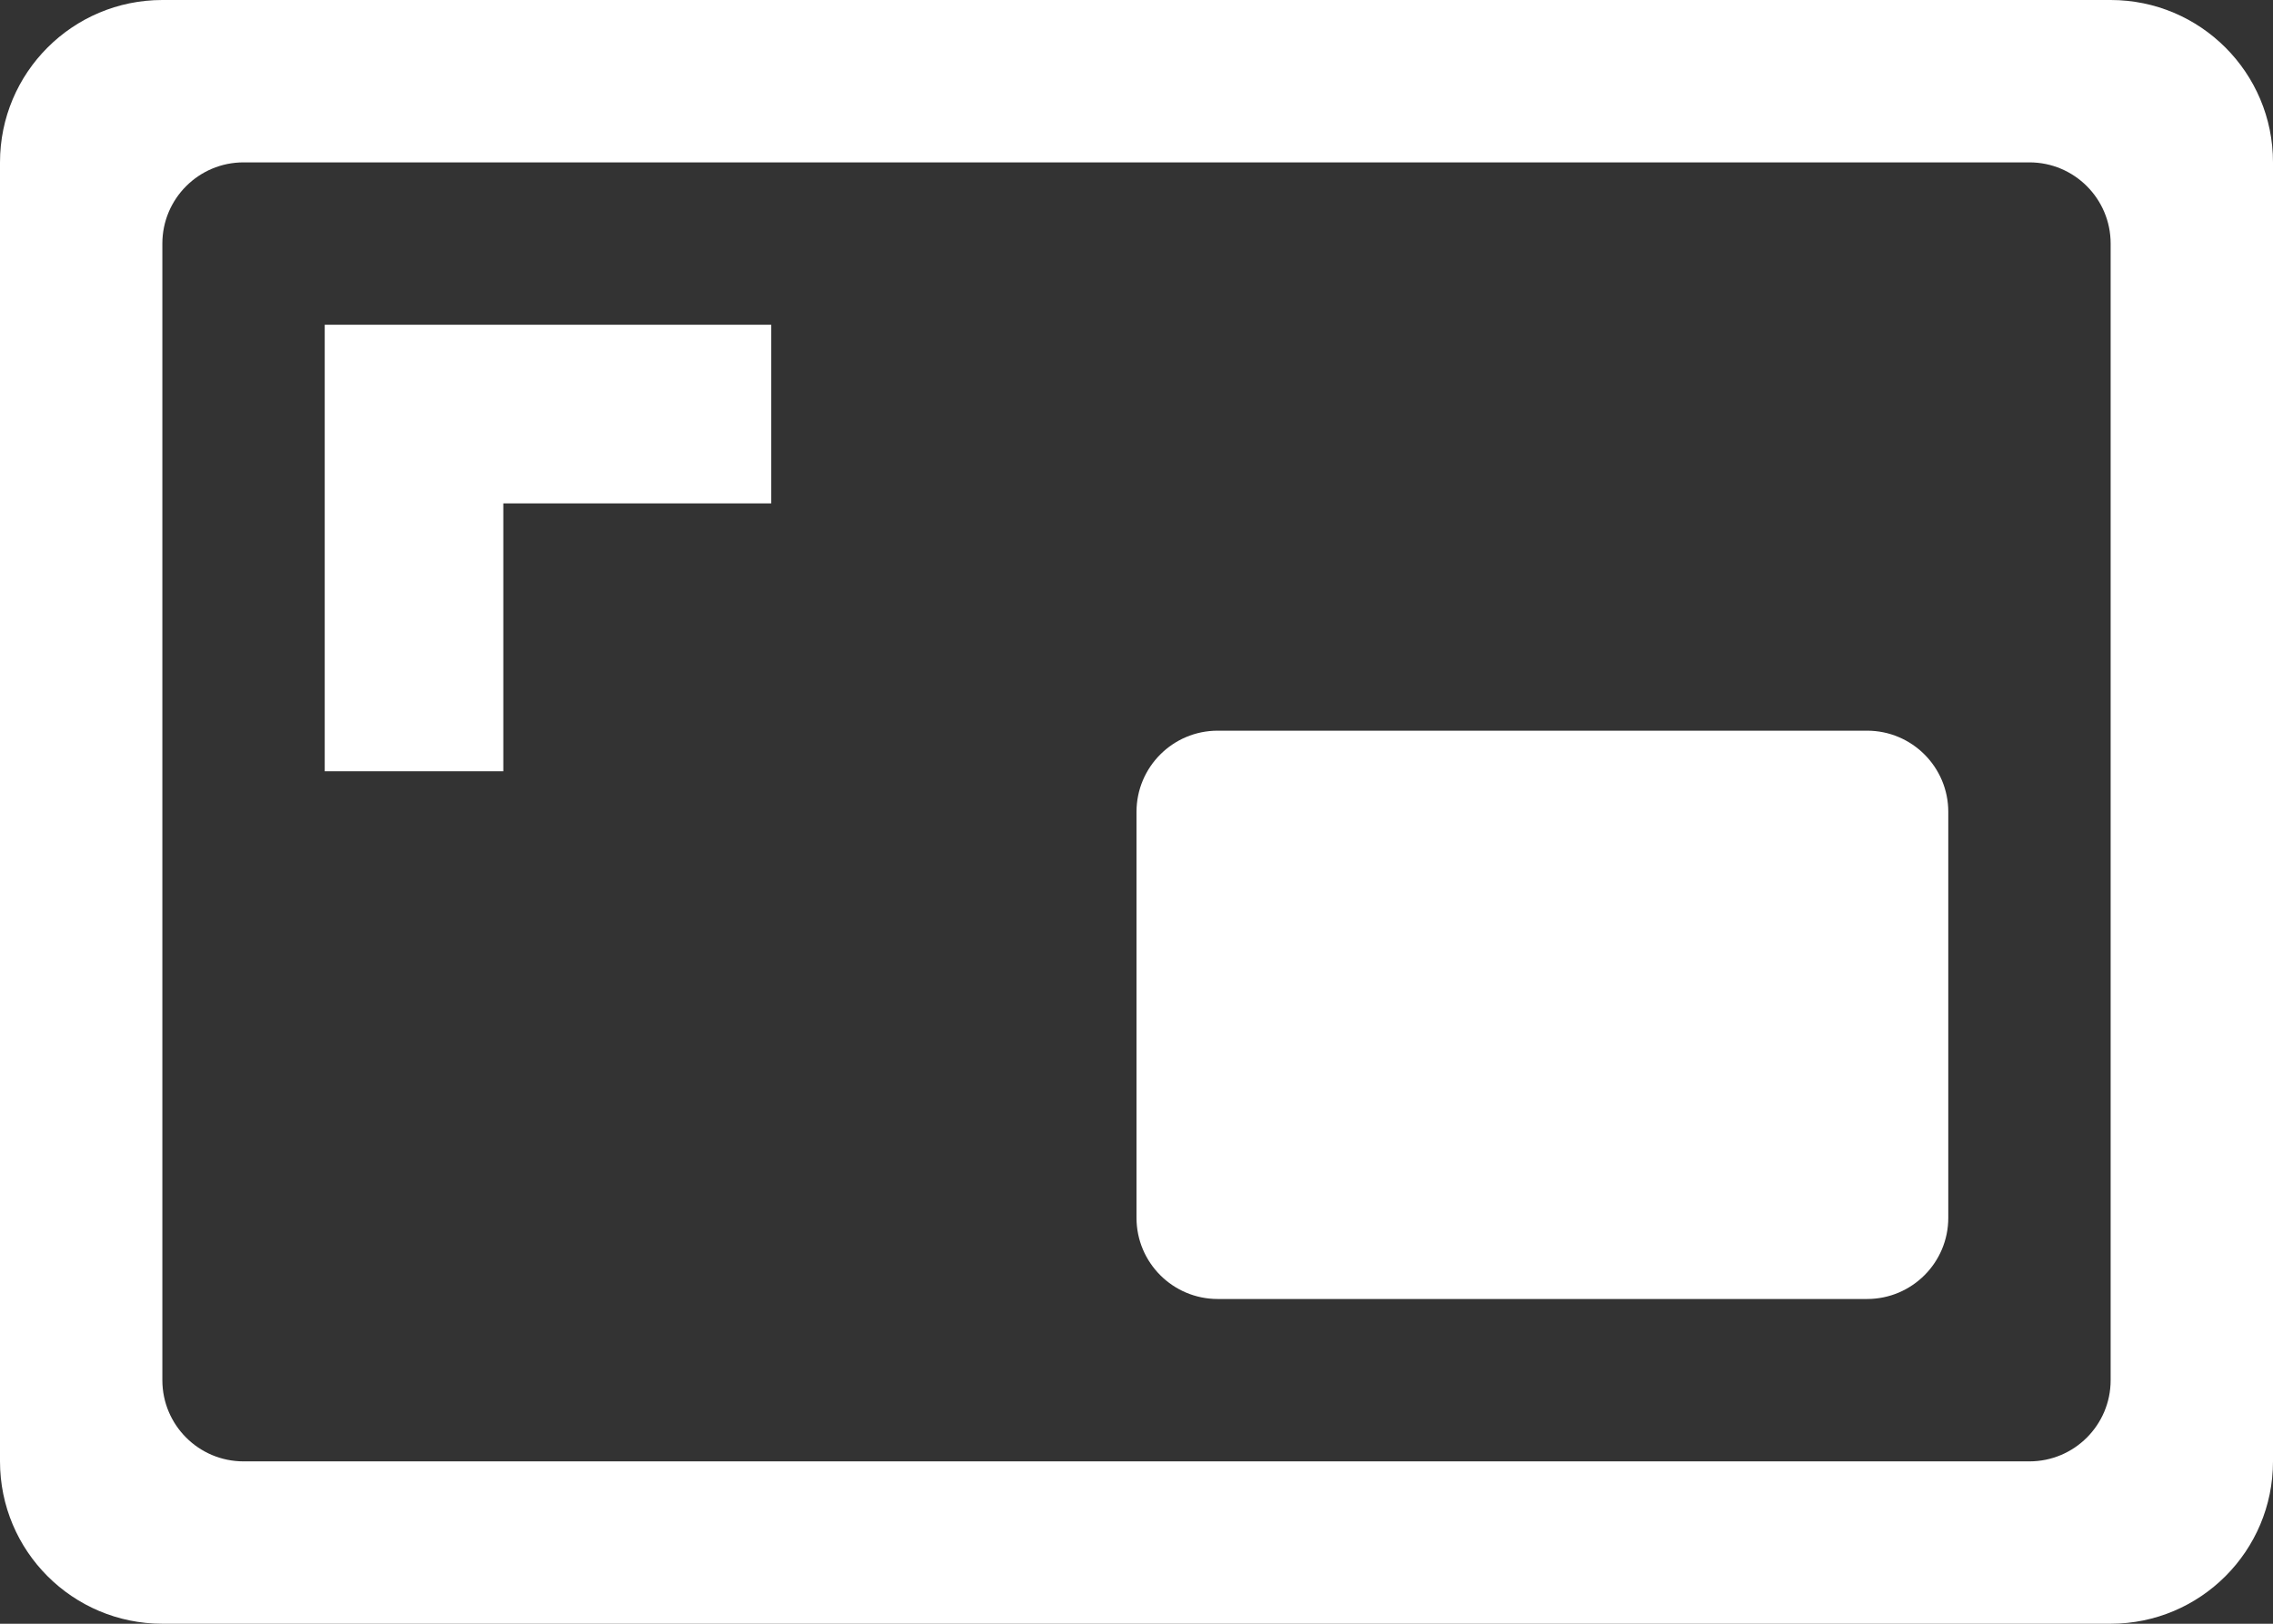 <svg xmlns="http://www.w3.org/2000/svg" width="28" height="20" viewBox="0 0 28 20">
  <rect x="0" y="0" width="28" height="20" fill="#333333" stroke="none"/>
  <g fill="#FFFFFF" fill-rule="evenodd">
    <path fill-rule="nonzero" d="M2,3 L2,17 C2,17.552 2.448,18 3,18 L25,18 C25.552,18 26,17.552 26,17 L26,3 C26,2.448 25.552,2 25,2 L3,2 C2.448,2 2,2.448 2,3 Z M2,0 L26,0 C27.105,-2.02906125e-16 28,0.895 28,2 L28,18 C28,19.105 27.105,20 26,20 L2,20 C0.895,20 1.3527075e-16,19.105 0,18 L0,2 C-1.3527075e-16,0.895 0.895,2.02906125e-16 2,0 Z"/>
    <path d="M9.5,4 L9.5,6.2 L6.2,6.2 L6.2,9.5 L4,9.5 L4,4 L9.5,4 Z M15,9 L23,9 C23.552,9 24,9.448 24,10 L24,15 C24,15.552 23.552,16 23,16 L15,16 C14.448,16 14,15.552 14,15 L14,10 C14,9.448 14.448,9 15,9 Z"/>
  </g>
</svg>
